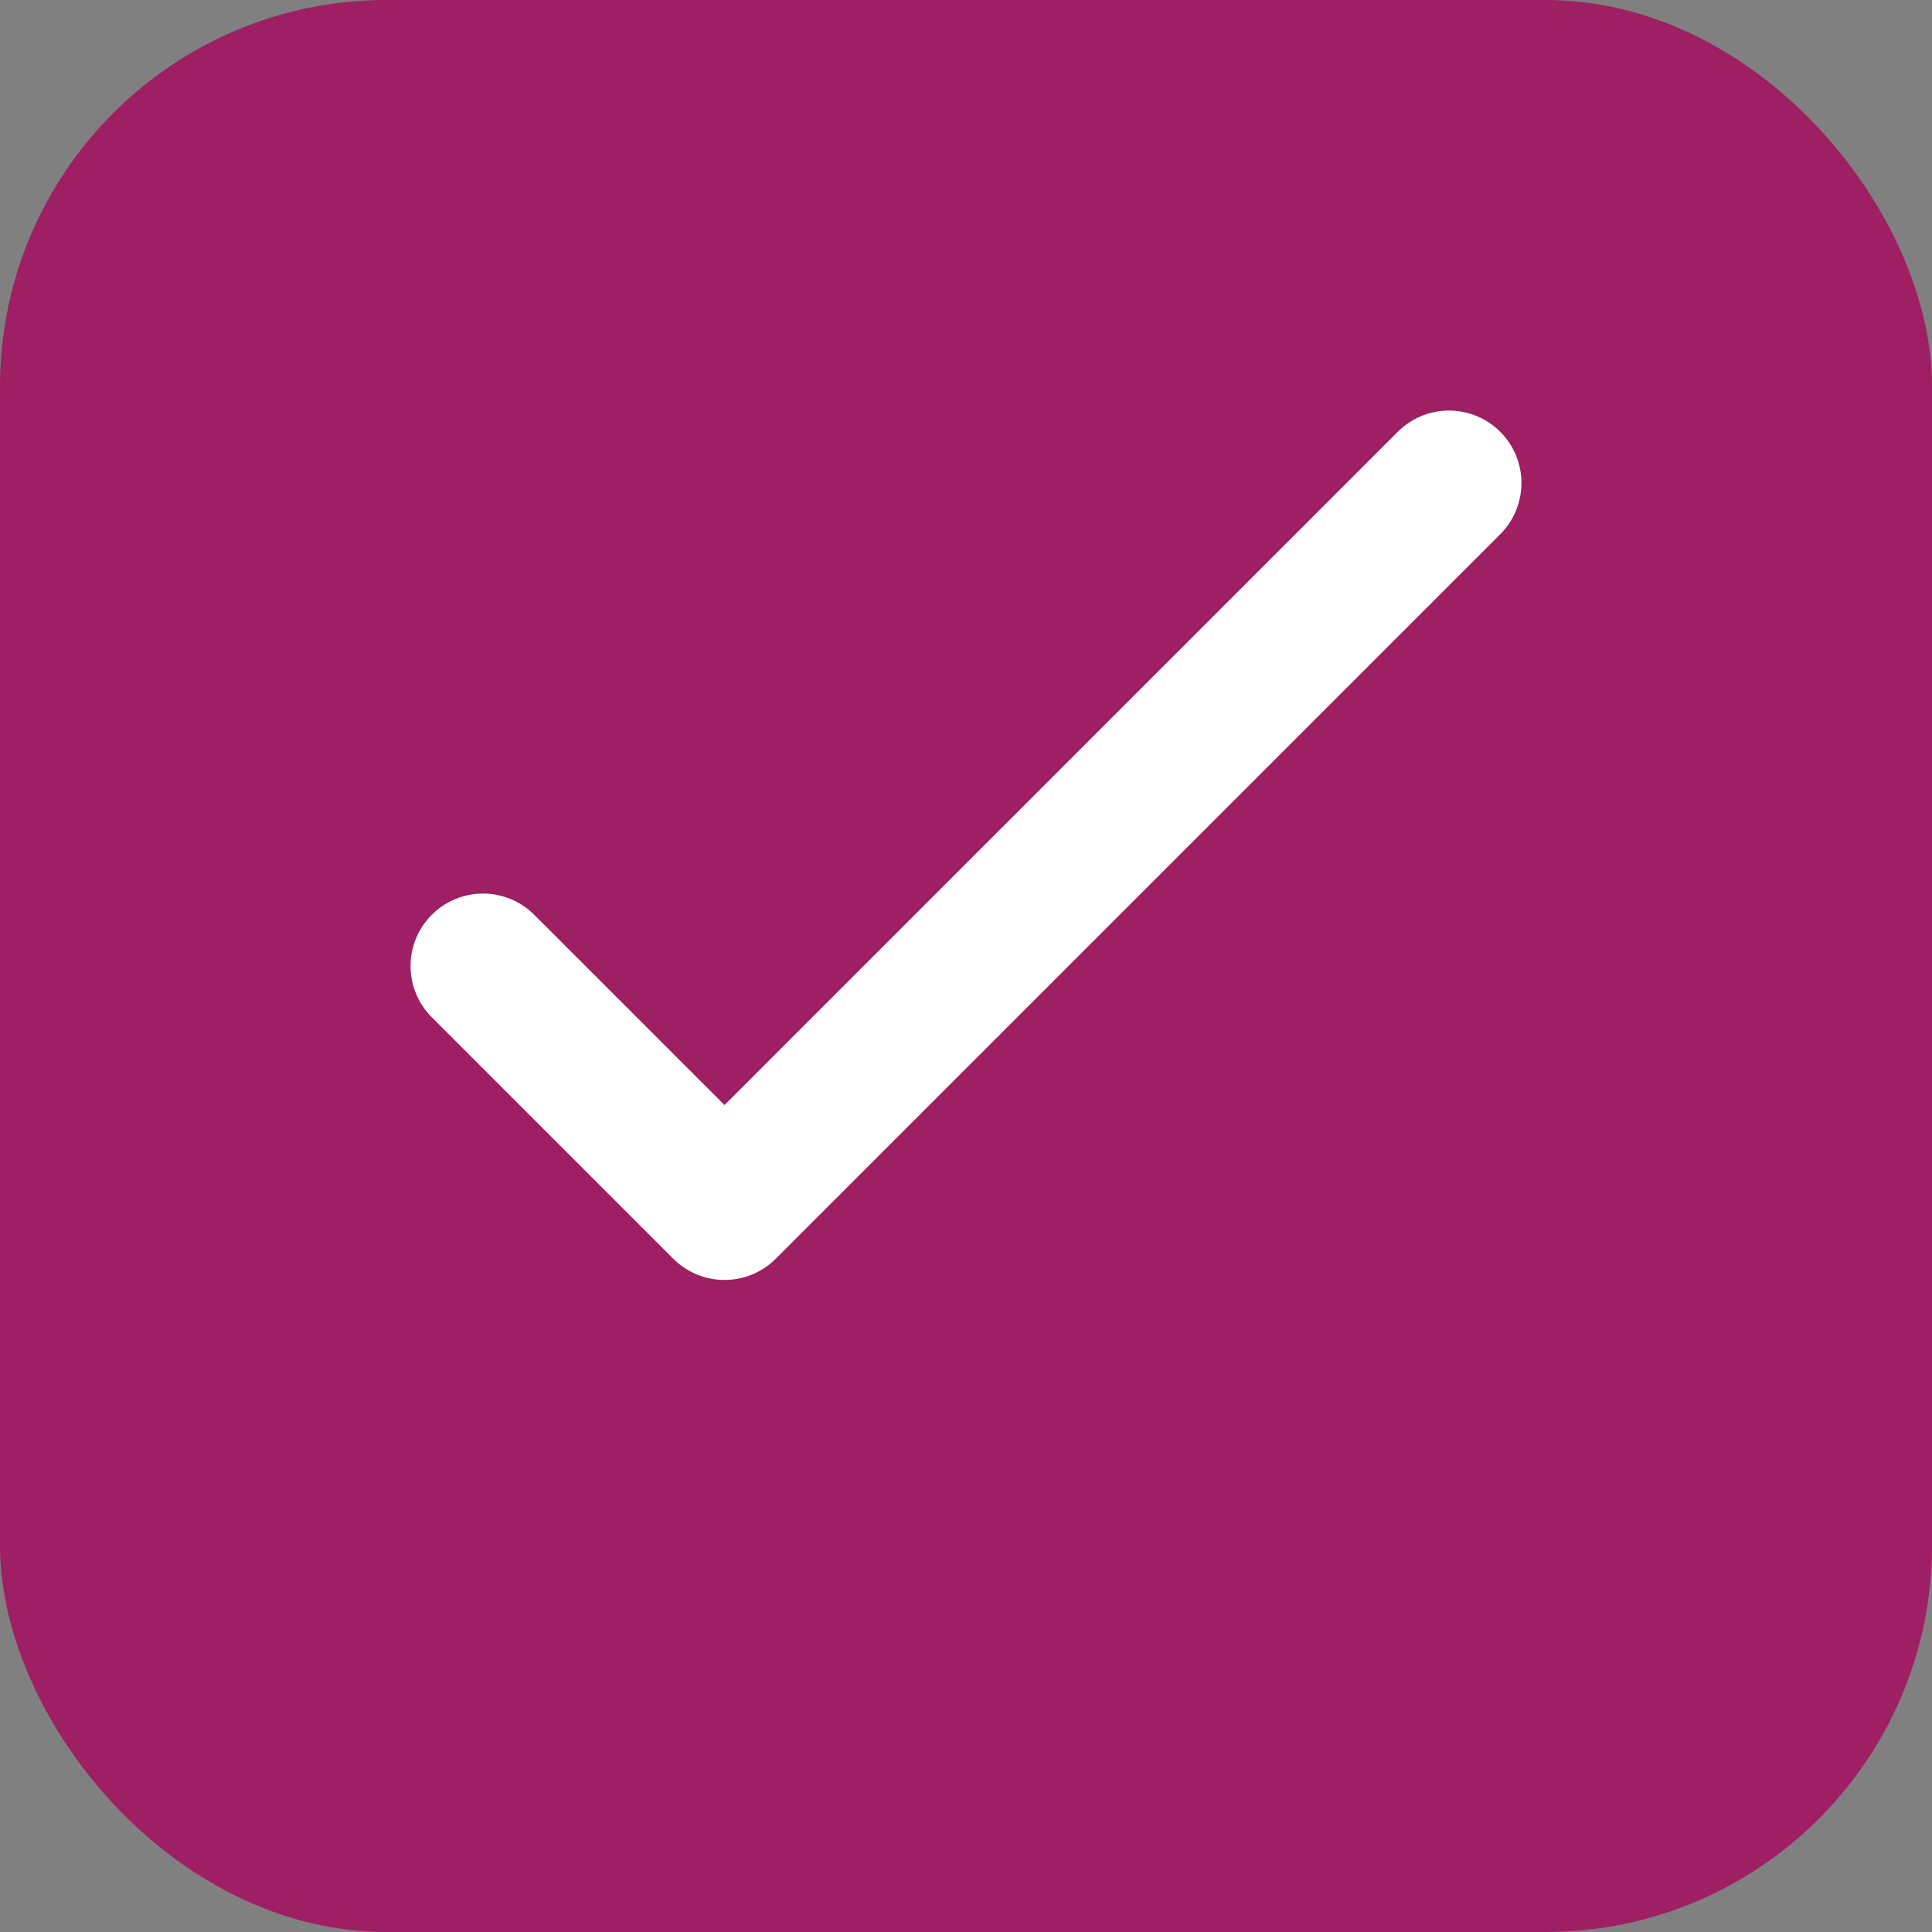 <svg width="40" height="40" viewBox="0 0 40 40" fill="none" xmlns="http://www.w3.org/2000/svg">
  <rect x="0" y="0" width="40" height="40" fill="#808080" stroke="none"/>
  <rect width="40" height="40" rx="8" fill="#9e1f63"/>
  <path d="M10 20L15 25L30 10" stroke="white" stroke-width="3" stroke-linecap="round" stroke-linejoin="round"/>
</svg>